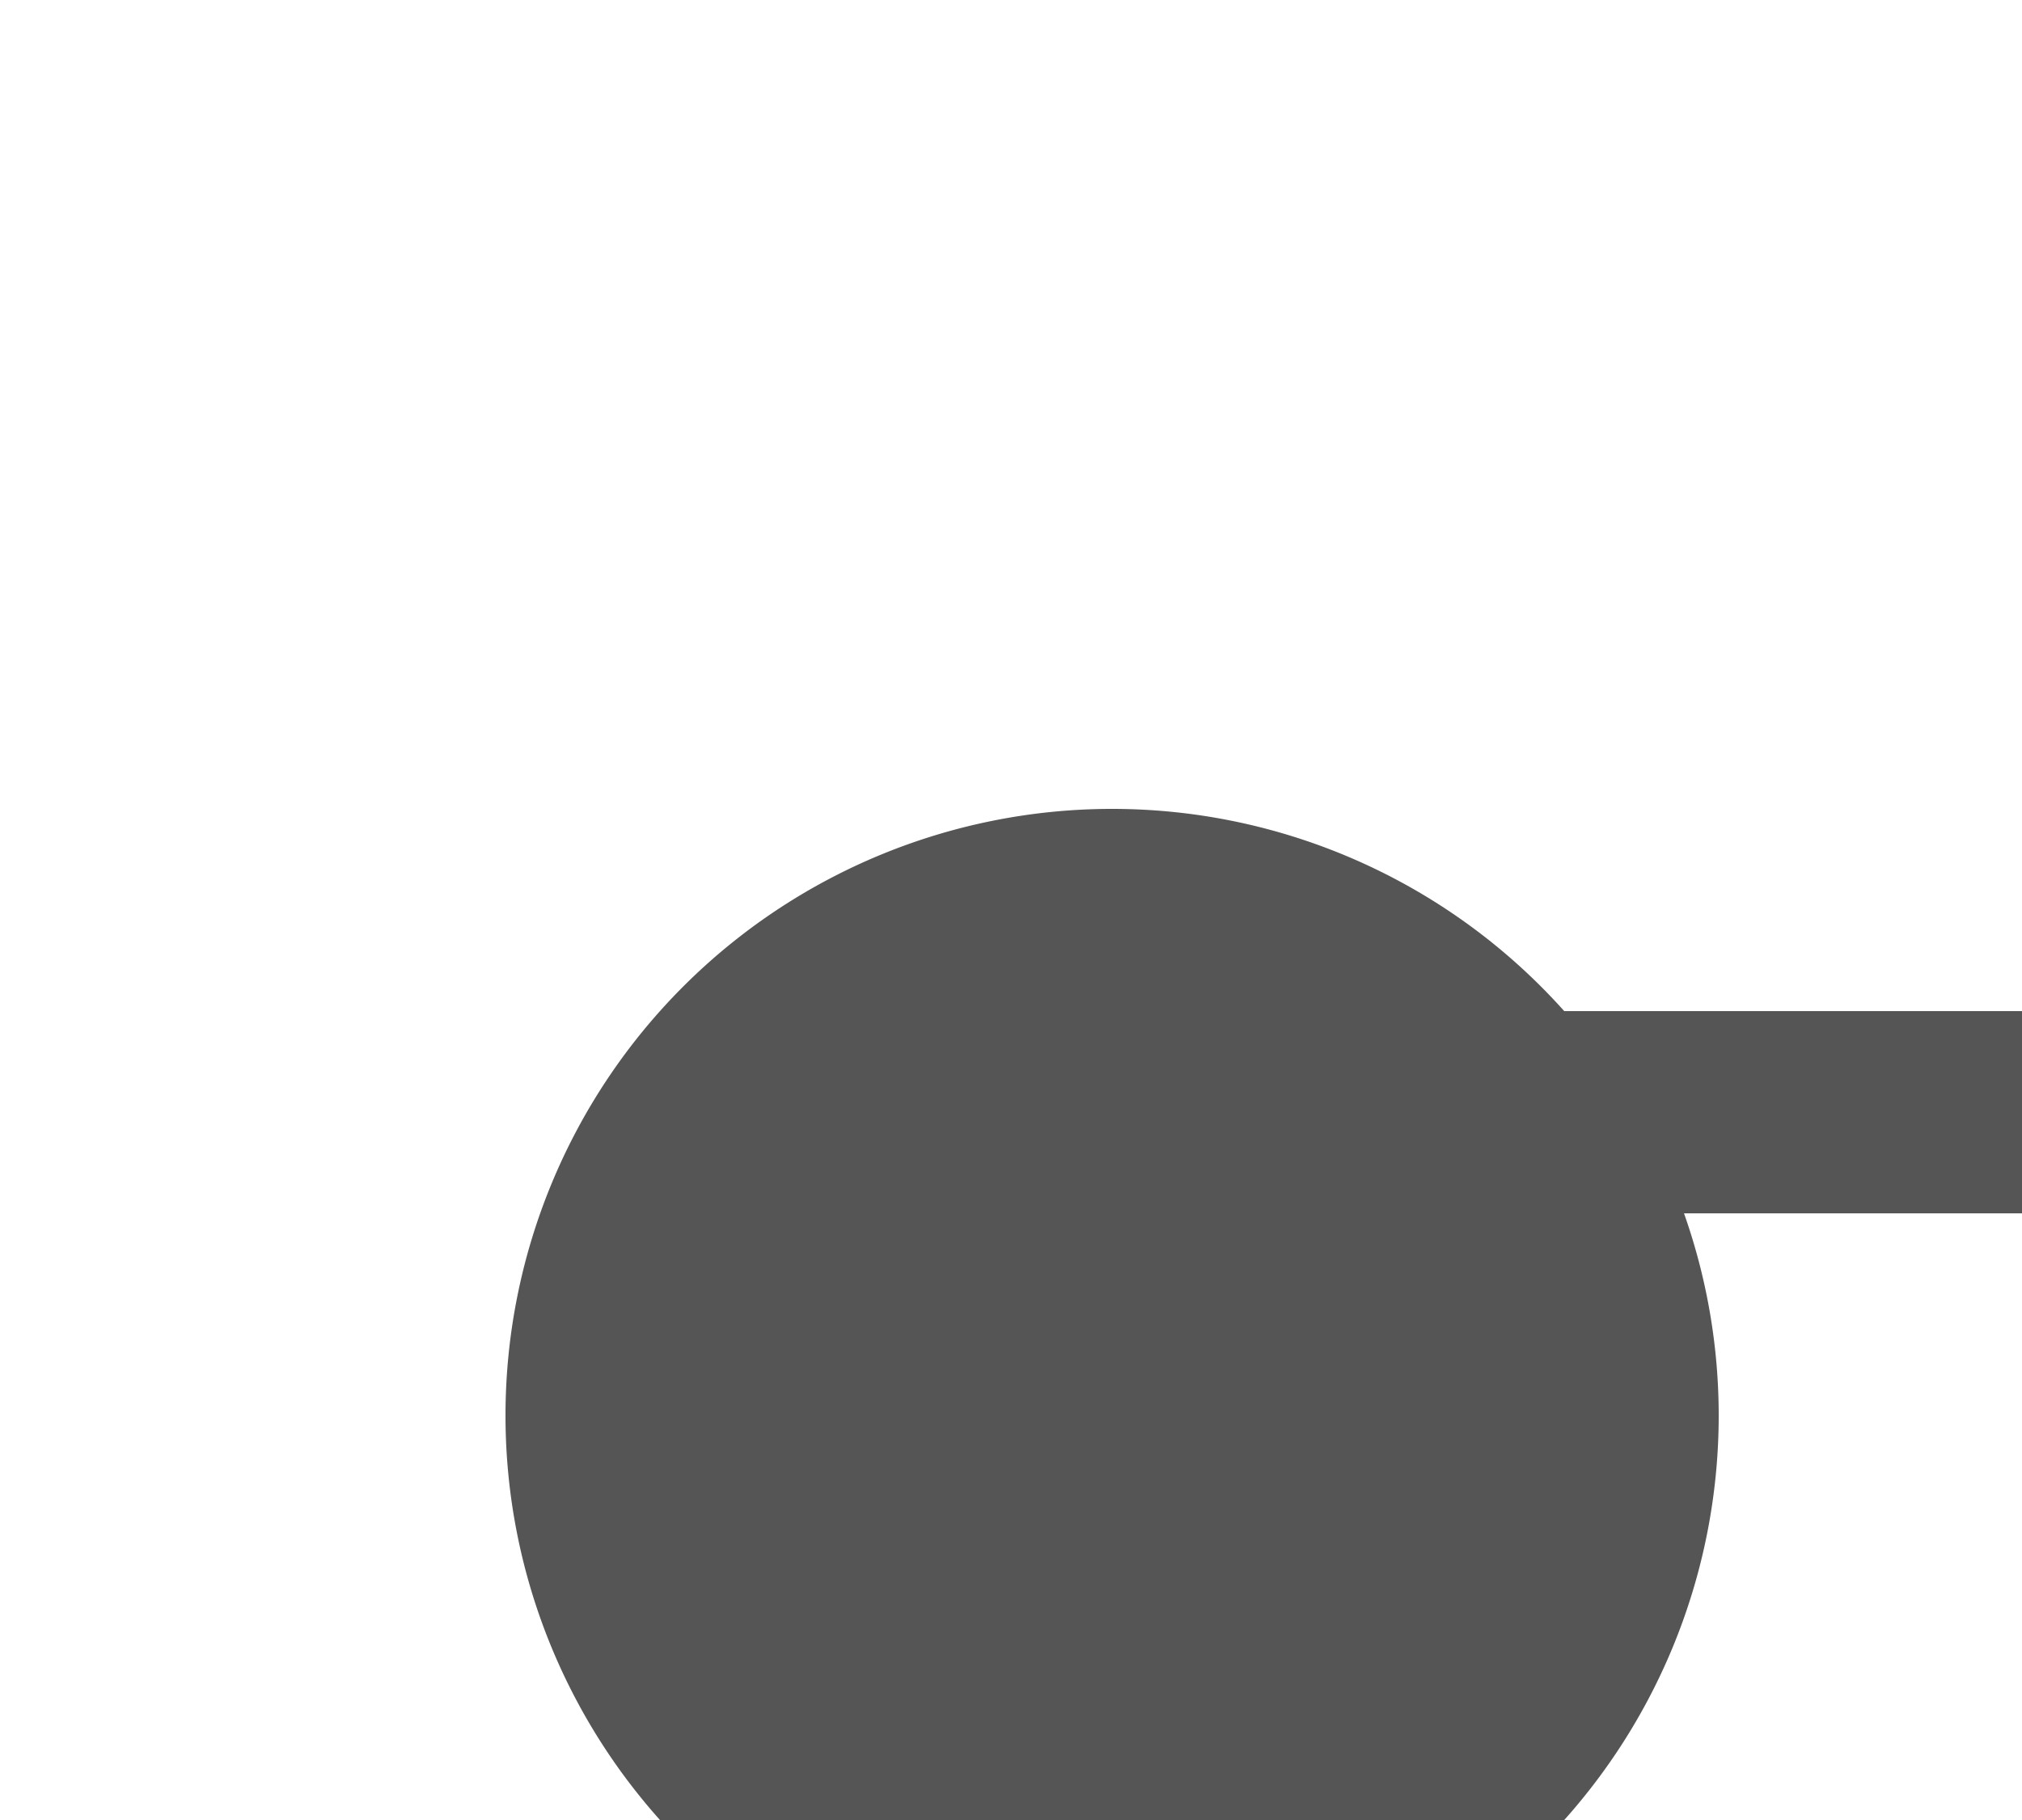 ﻿<?xml version="1.0" encoding="utf-8"?>
<svg version="1.1" xmlns:xlink="http://www.w3.org/1999/xlink" width="10px" height="9px" preserveAspectRatio="xMinYMid meet" viewBox="1809 314  10 7" xmlns="http://www.w3.org/2000/svg">
  <path d="M 1814.5 322  L 1814.5 318.5  L 1996.5 318.5  " stroke-width="1" stroke="#555555" fill="none" />
  <path d="M 1814.5 317  A 3 3 0 0 0 1811.5 320 A 3 3 0 0 0 1814.5 323 A 3 3 0 0 0 1817.5 320 A 3 3 0 0 0 1814.5 317 Z " fill-rule="nonzero" fill="#555555" stroke="none" />
</svg>